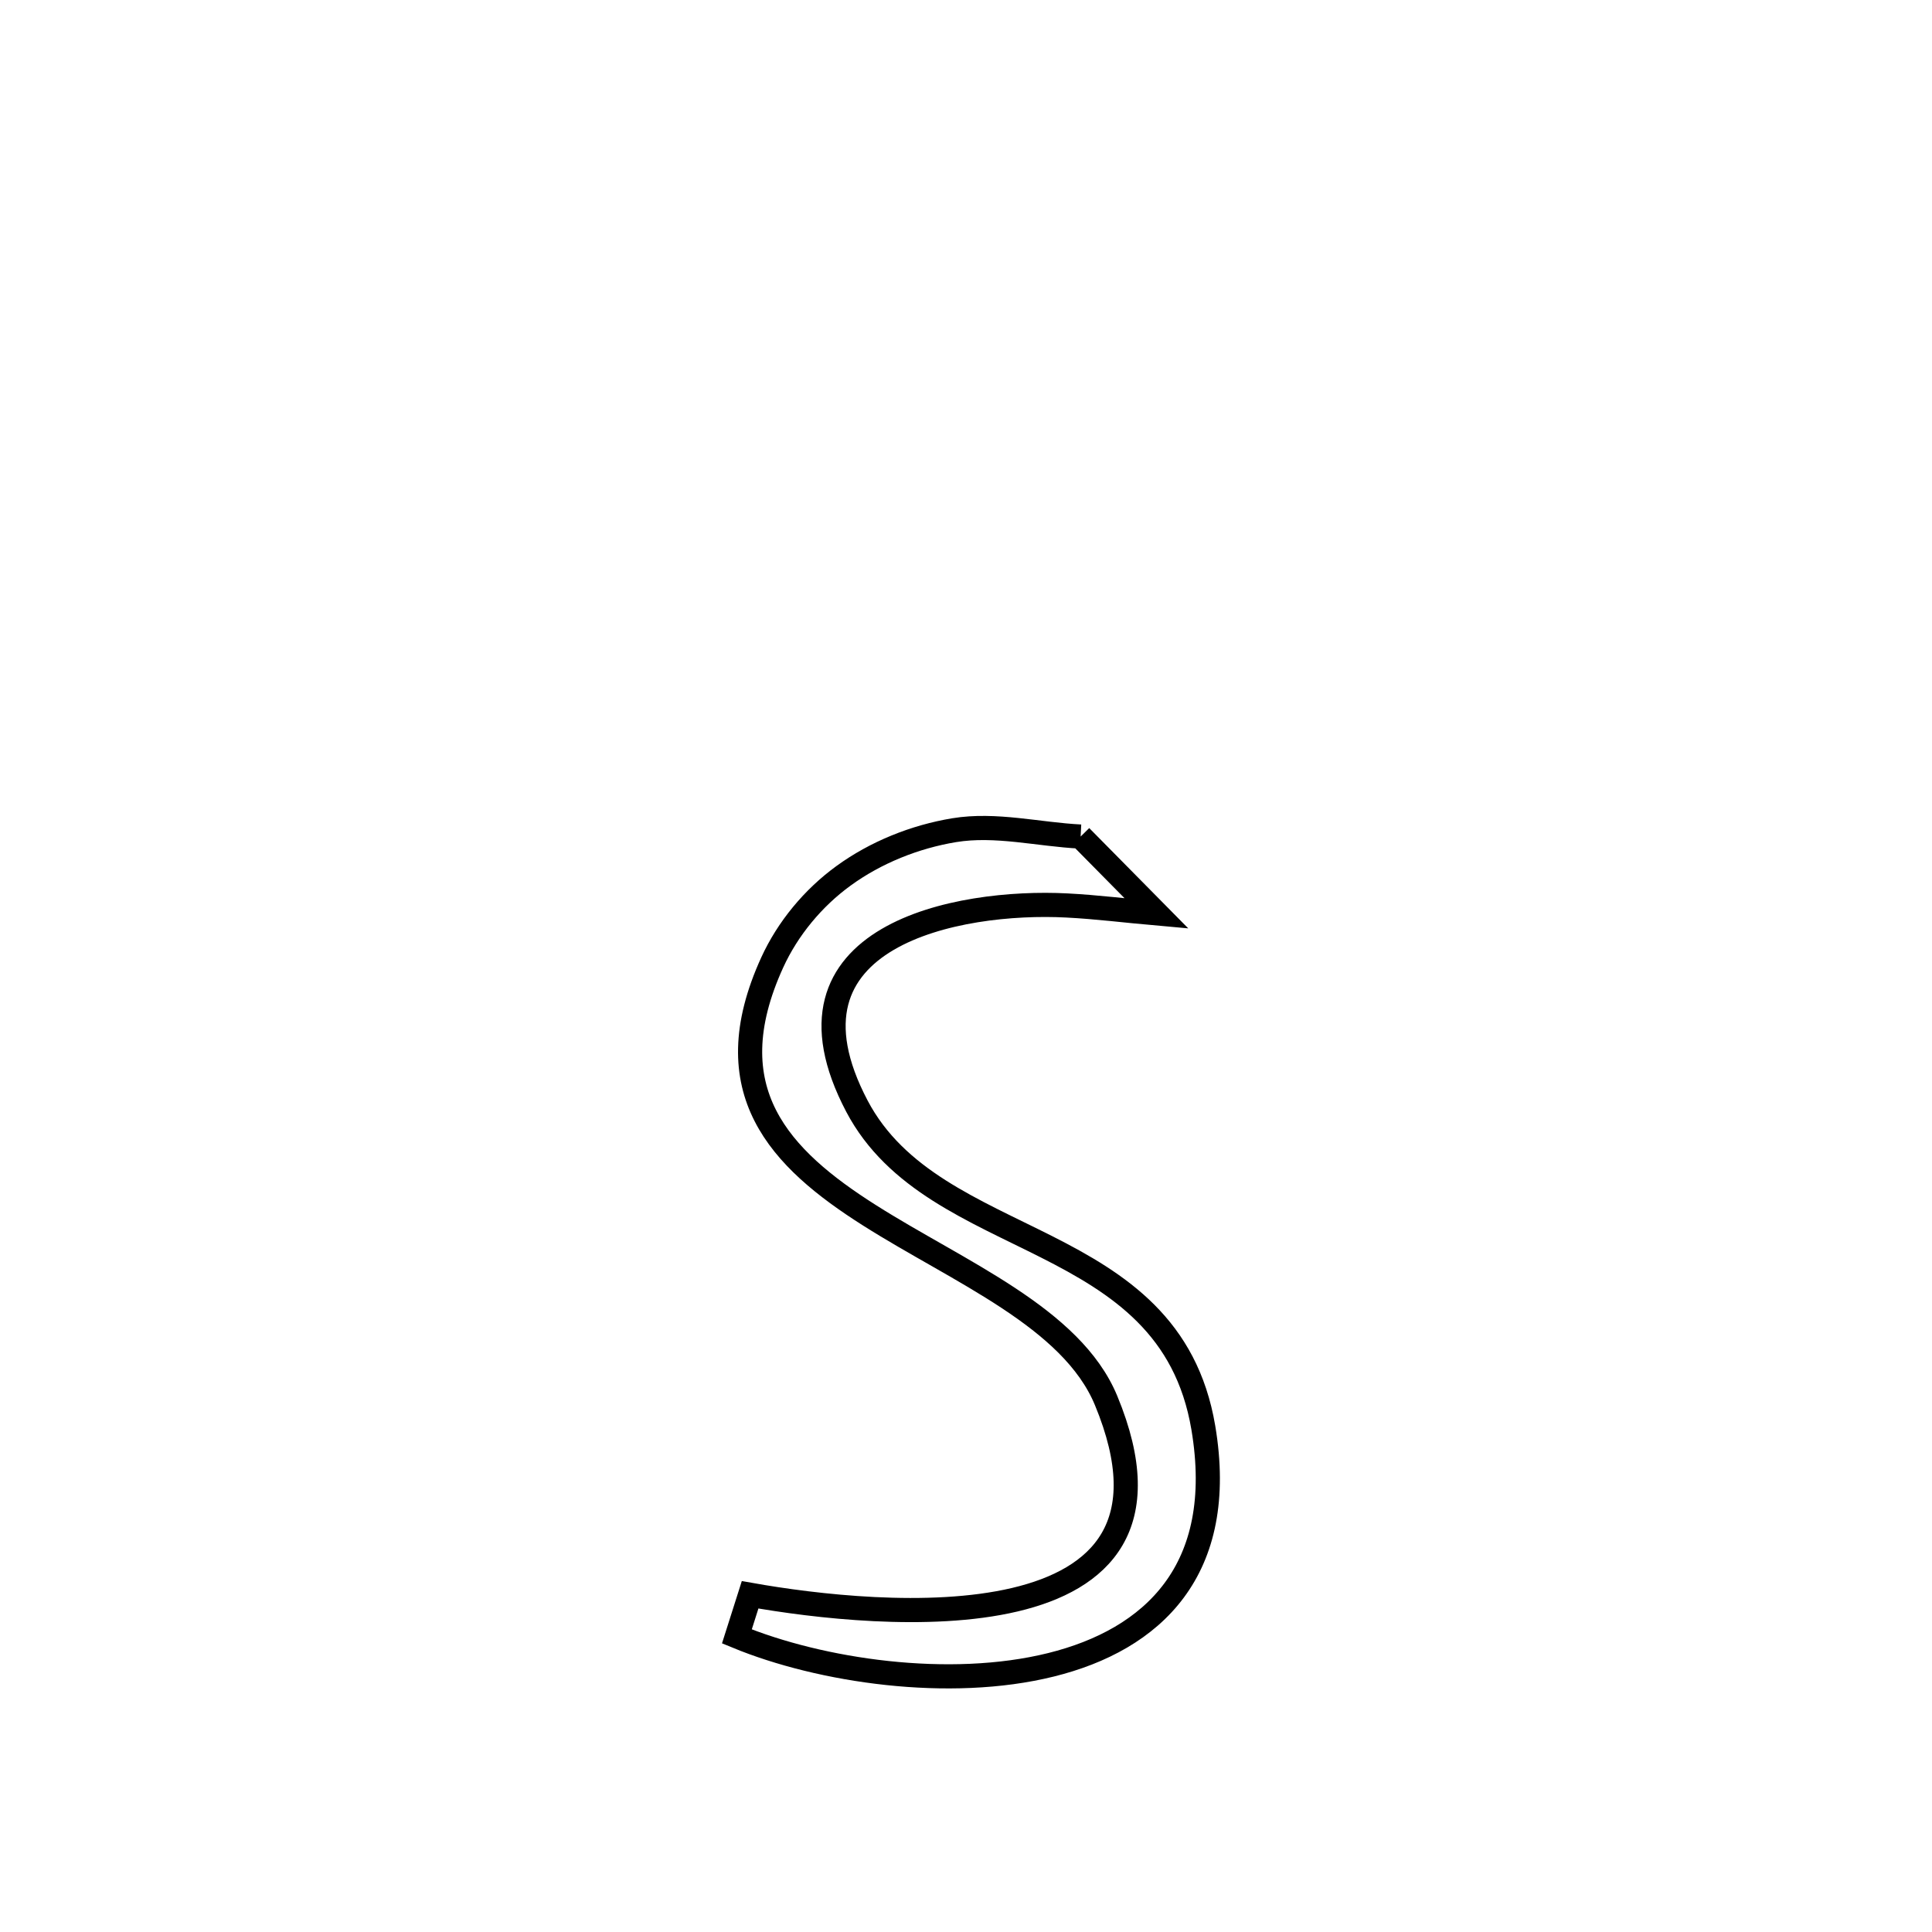 <svg xmlns="http://www.w3.org/2000/svg" viewBox="0.0 0.0 24.0 24.0" height="200px" width="200px"><path fill="none" stroke="black" stroke-width=".3" stroke-opacity="1.0"  filling="0" d="M13.424 10.392 L13.424 10.392 C13.739 10.711 14.053 11.029 14.367 11.347 L14.367 11.347 C13.995 11.314 13.624 11.267 13.251 11.248 C11.911 11.178 9.526 11.614 10.645 13.741 C11.613 15.578 14.526 15.233 14.948 17.735 C15.246 19.506 14.318 20.368 13.055 20.681 C11.792 20.994 10.194 20.757 9.154 20.328 L9.154 20.328 C9.209 20.156 9.263 19.983 9.318 19.811 L9.318 19.811 C10.907 20.094 15.024 20.496 13.74 17.397 C13.313 16.366 11.913 15.802 10.801 15.097 C9.689 14.392 8.866 13.548 9.593 11.956 C9.786 11.534 10.102 11.153 10.478 10.88 C10.879 10.588 11.364 10.394 11.853 10.313 C12.37 10.228 12.901 10.366 13.424 10.392 L13.424 10.392"></path></svg>